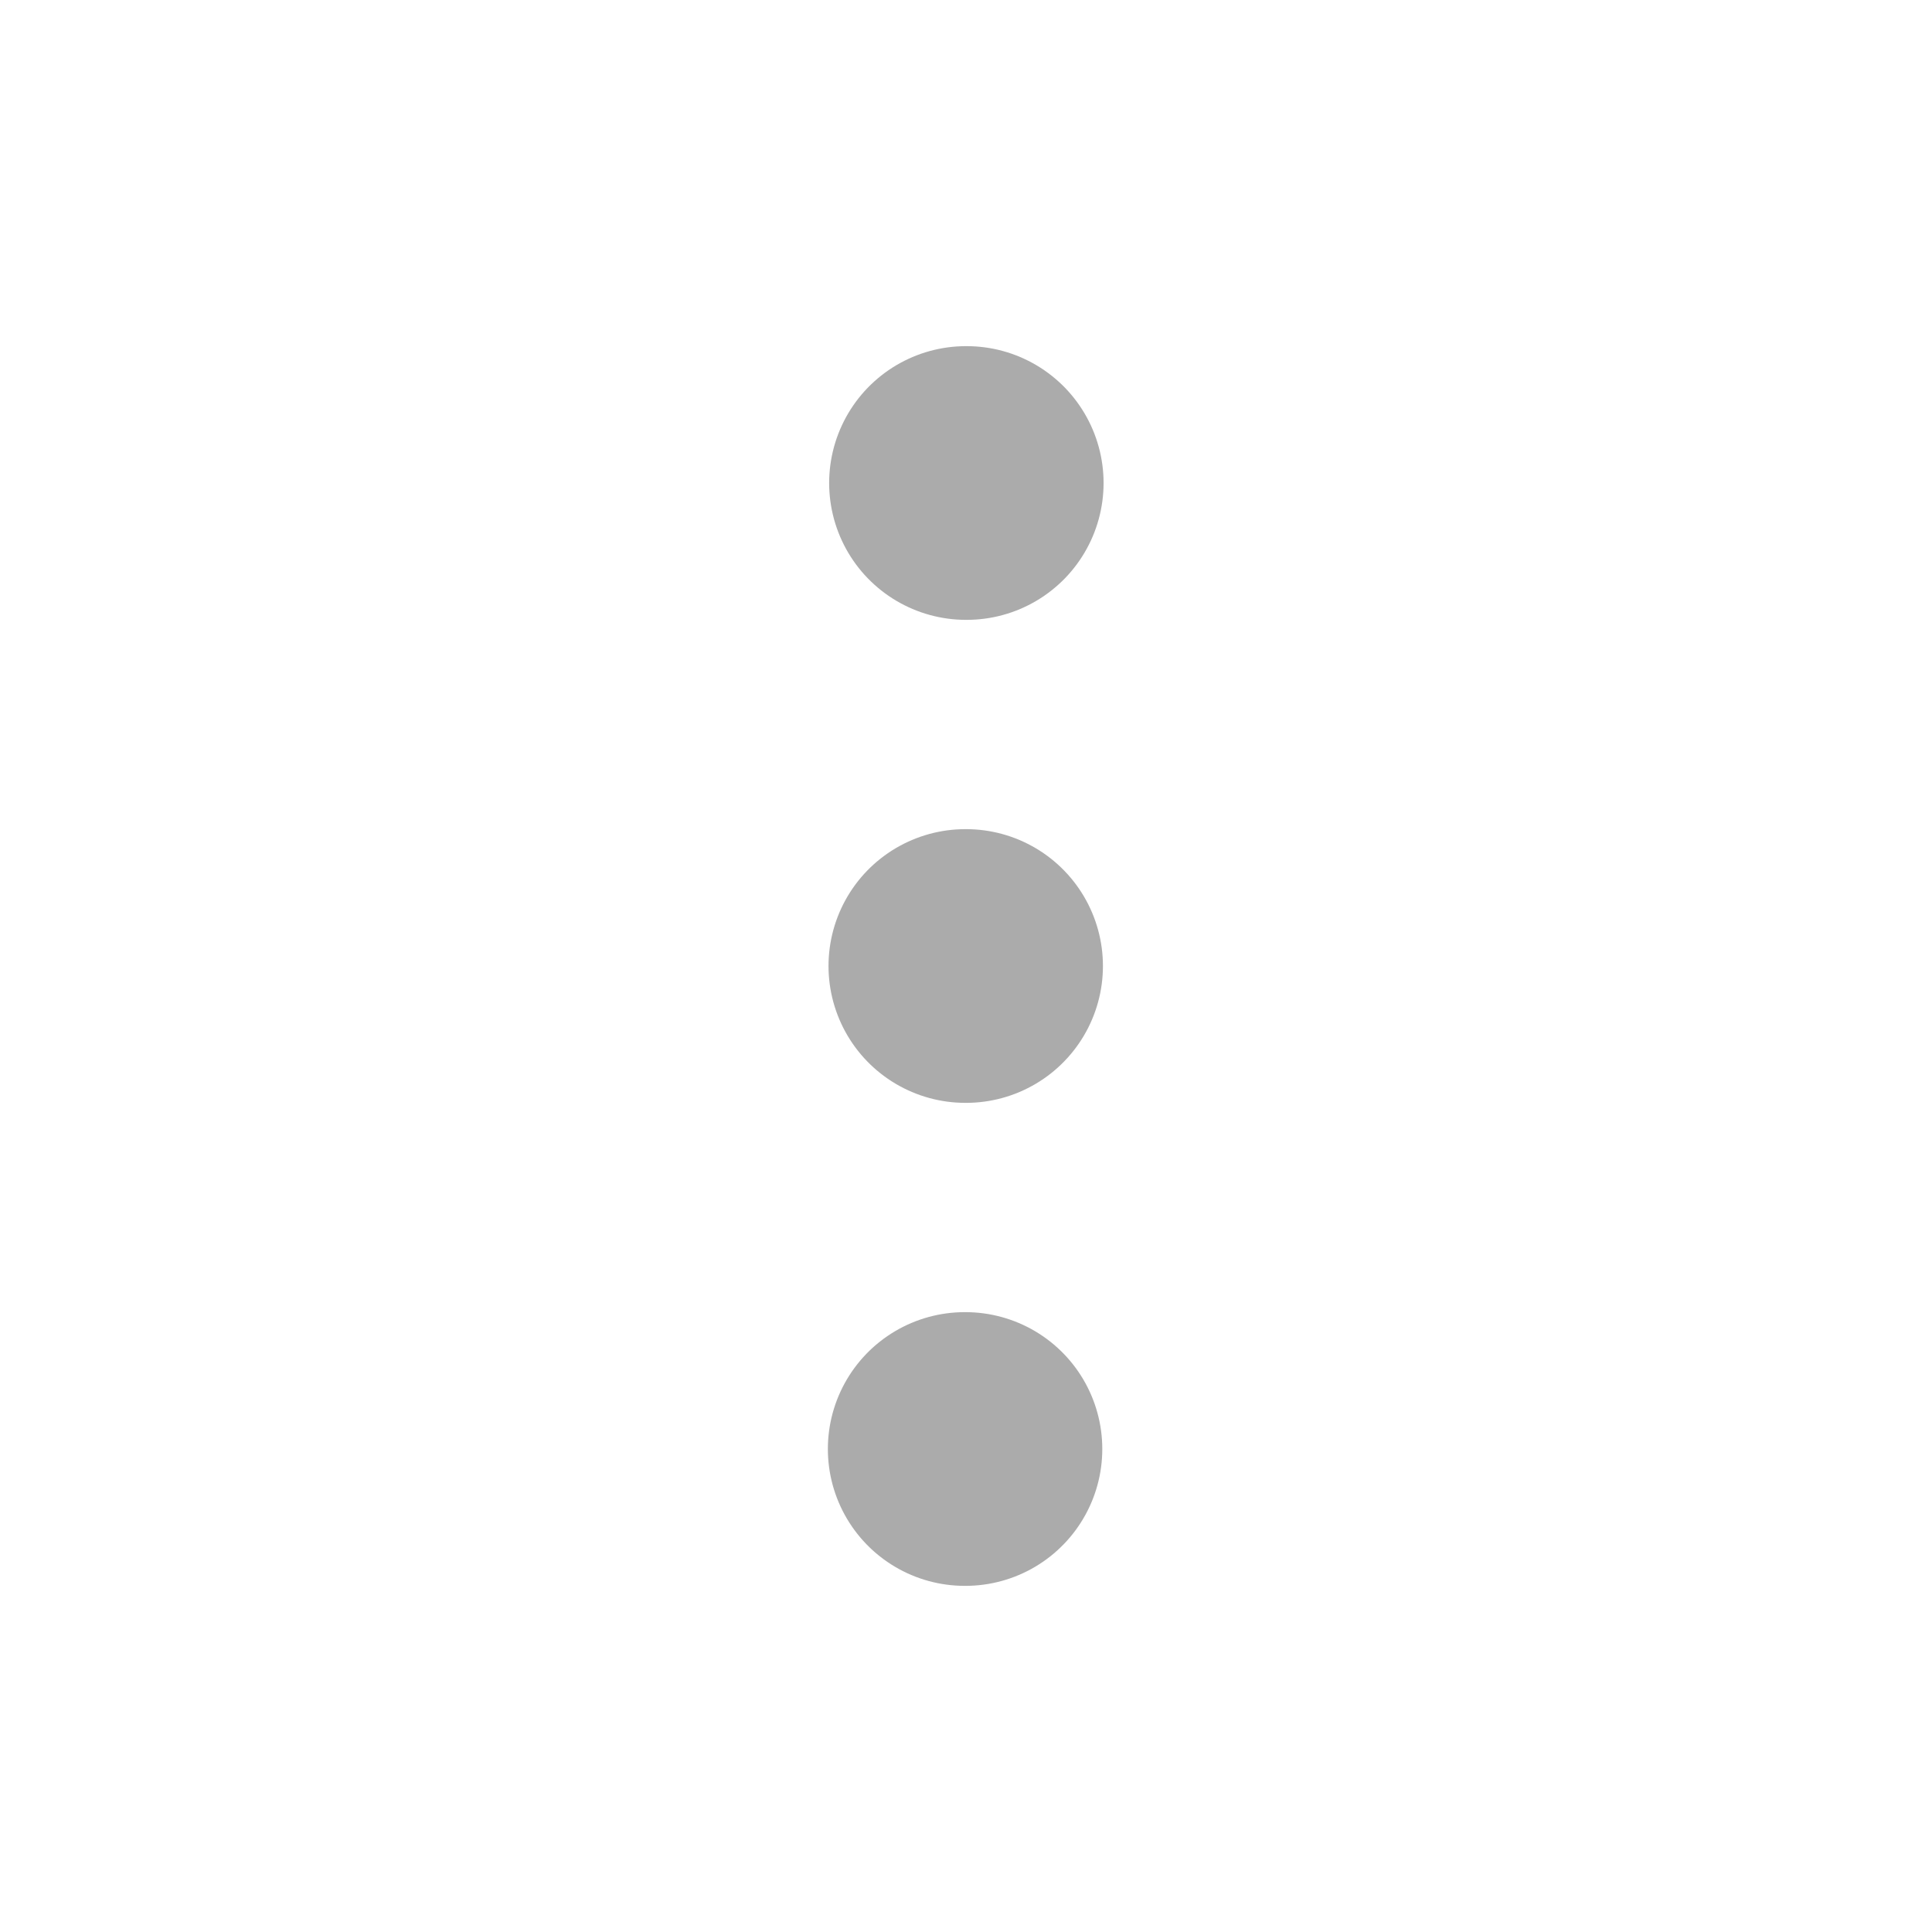 <svg width="24" height="24" viewBox="0 0 24 24" fill="none" xmlns="http://www.w3.org/2000/svg">
<g id="more-vertical">
<path id="Vector" d="M11.992 12H12.001" stroke="#ABABAB" stroke-width="3.4" stroke-linecap="round" stroke-linejoin="round"/>
<path id="Vector_2" d="M11.984 18H11.993" stroke="#ABABAB" stroke-width="3.4" stroke-linecap="round" stroke-linejoin="round"/>
<path id="Vector_3" d="M12 6H12.009" stroke="#ABABAB" stroke-width="3.4" stroke-linecap="round" stroke-linejoin="round"/>
</g>
</svg>
